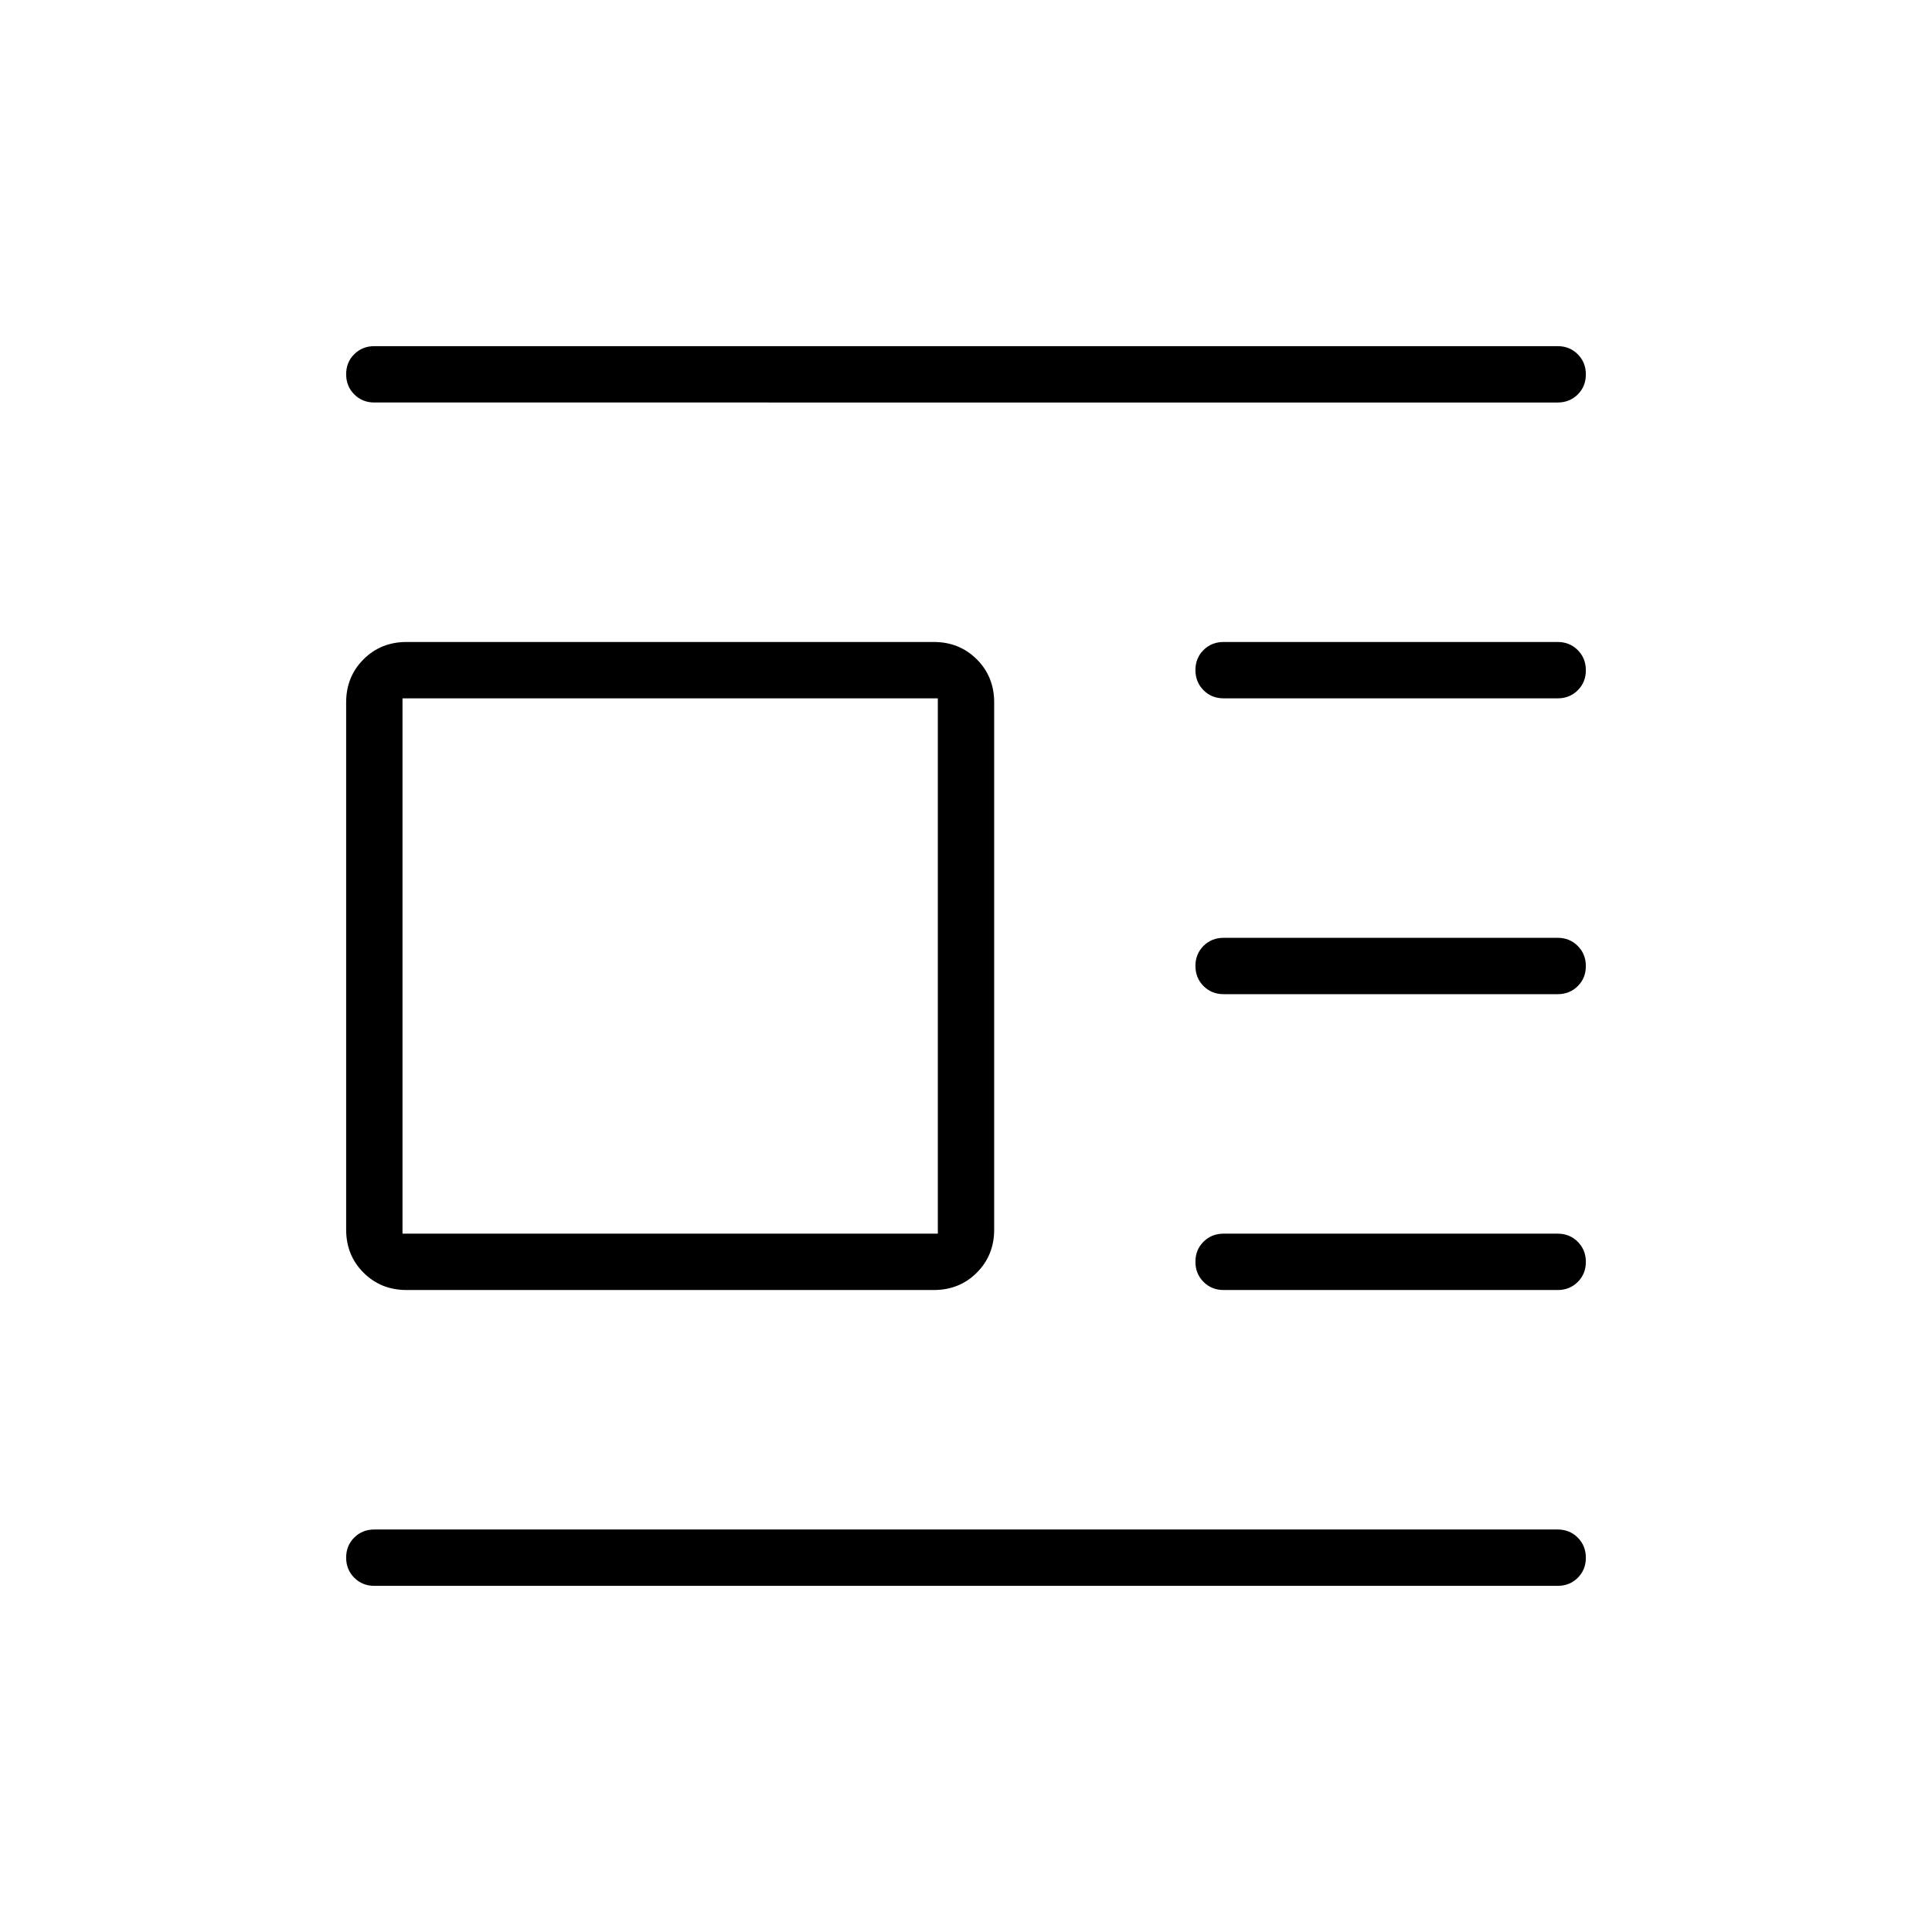 <svg xmlns="http://www.w3.org/2000/svg" height="24" viewBox="0 -960 960 960" width="24"><path d="M202-319q-12.75 0-21.375-8.625T172-349v-262q0-12.75 8.625-21.375T202-641h262q12.75 0 21.375 8.625T494-611v262q0 12.75-8.625 21.375T464-319H202Zm-2-28h266v-266H200v266Zm-14-413q-5.95 0-9.975-4.035-4.025-4.035-4.025-10t4.025-9.965q4.025-4 9.975-4h588q5.95 0 9.975 4.035 4.025 4.035 4.025 10T783.975-764q-4.025 4-9.975 4H186Zm422 147q-5.95 0-9.975-4.035-4.025-4.035-4.025-10t4.025-9.965q4.025-4 9.975-4h166q5.95 0 9.975 4.035 4.025 4.035 4.025 10T783.975-617q-4.025 4-9.975 4H608Zm0 147q-5.95 0-9.975-4.035-4.025-4.035-4.025-10t4.025-9.965q4.025-4 9.975-4h166q5.95 0 9.975 4.035 4.025 4.035 4.025 10T783.975-470q-4.025 4-9.975 4H608Zm0 147q-5.95 0-9.975-4.035-4.025-4.035-4.025-10t4.025-9.965q4.025-4 9.975-4h166q5.95 0 9.975 4.035 4.025 4.035 4.025 10T783.975-323q-4.025 4-9.975 4H608ZM186-172q-5.95 0-9.975-4.035-4.025-4.035-4.025-10t4.025-9.965q4.025-4 9.975-4h588q5.95 0 9.975 4.035 4.025 4.035 4.025 10T783.975-176q-4.025 4-9.975 4H186Z"/></svg>